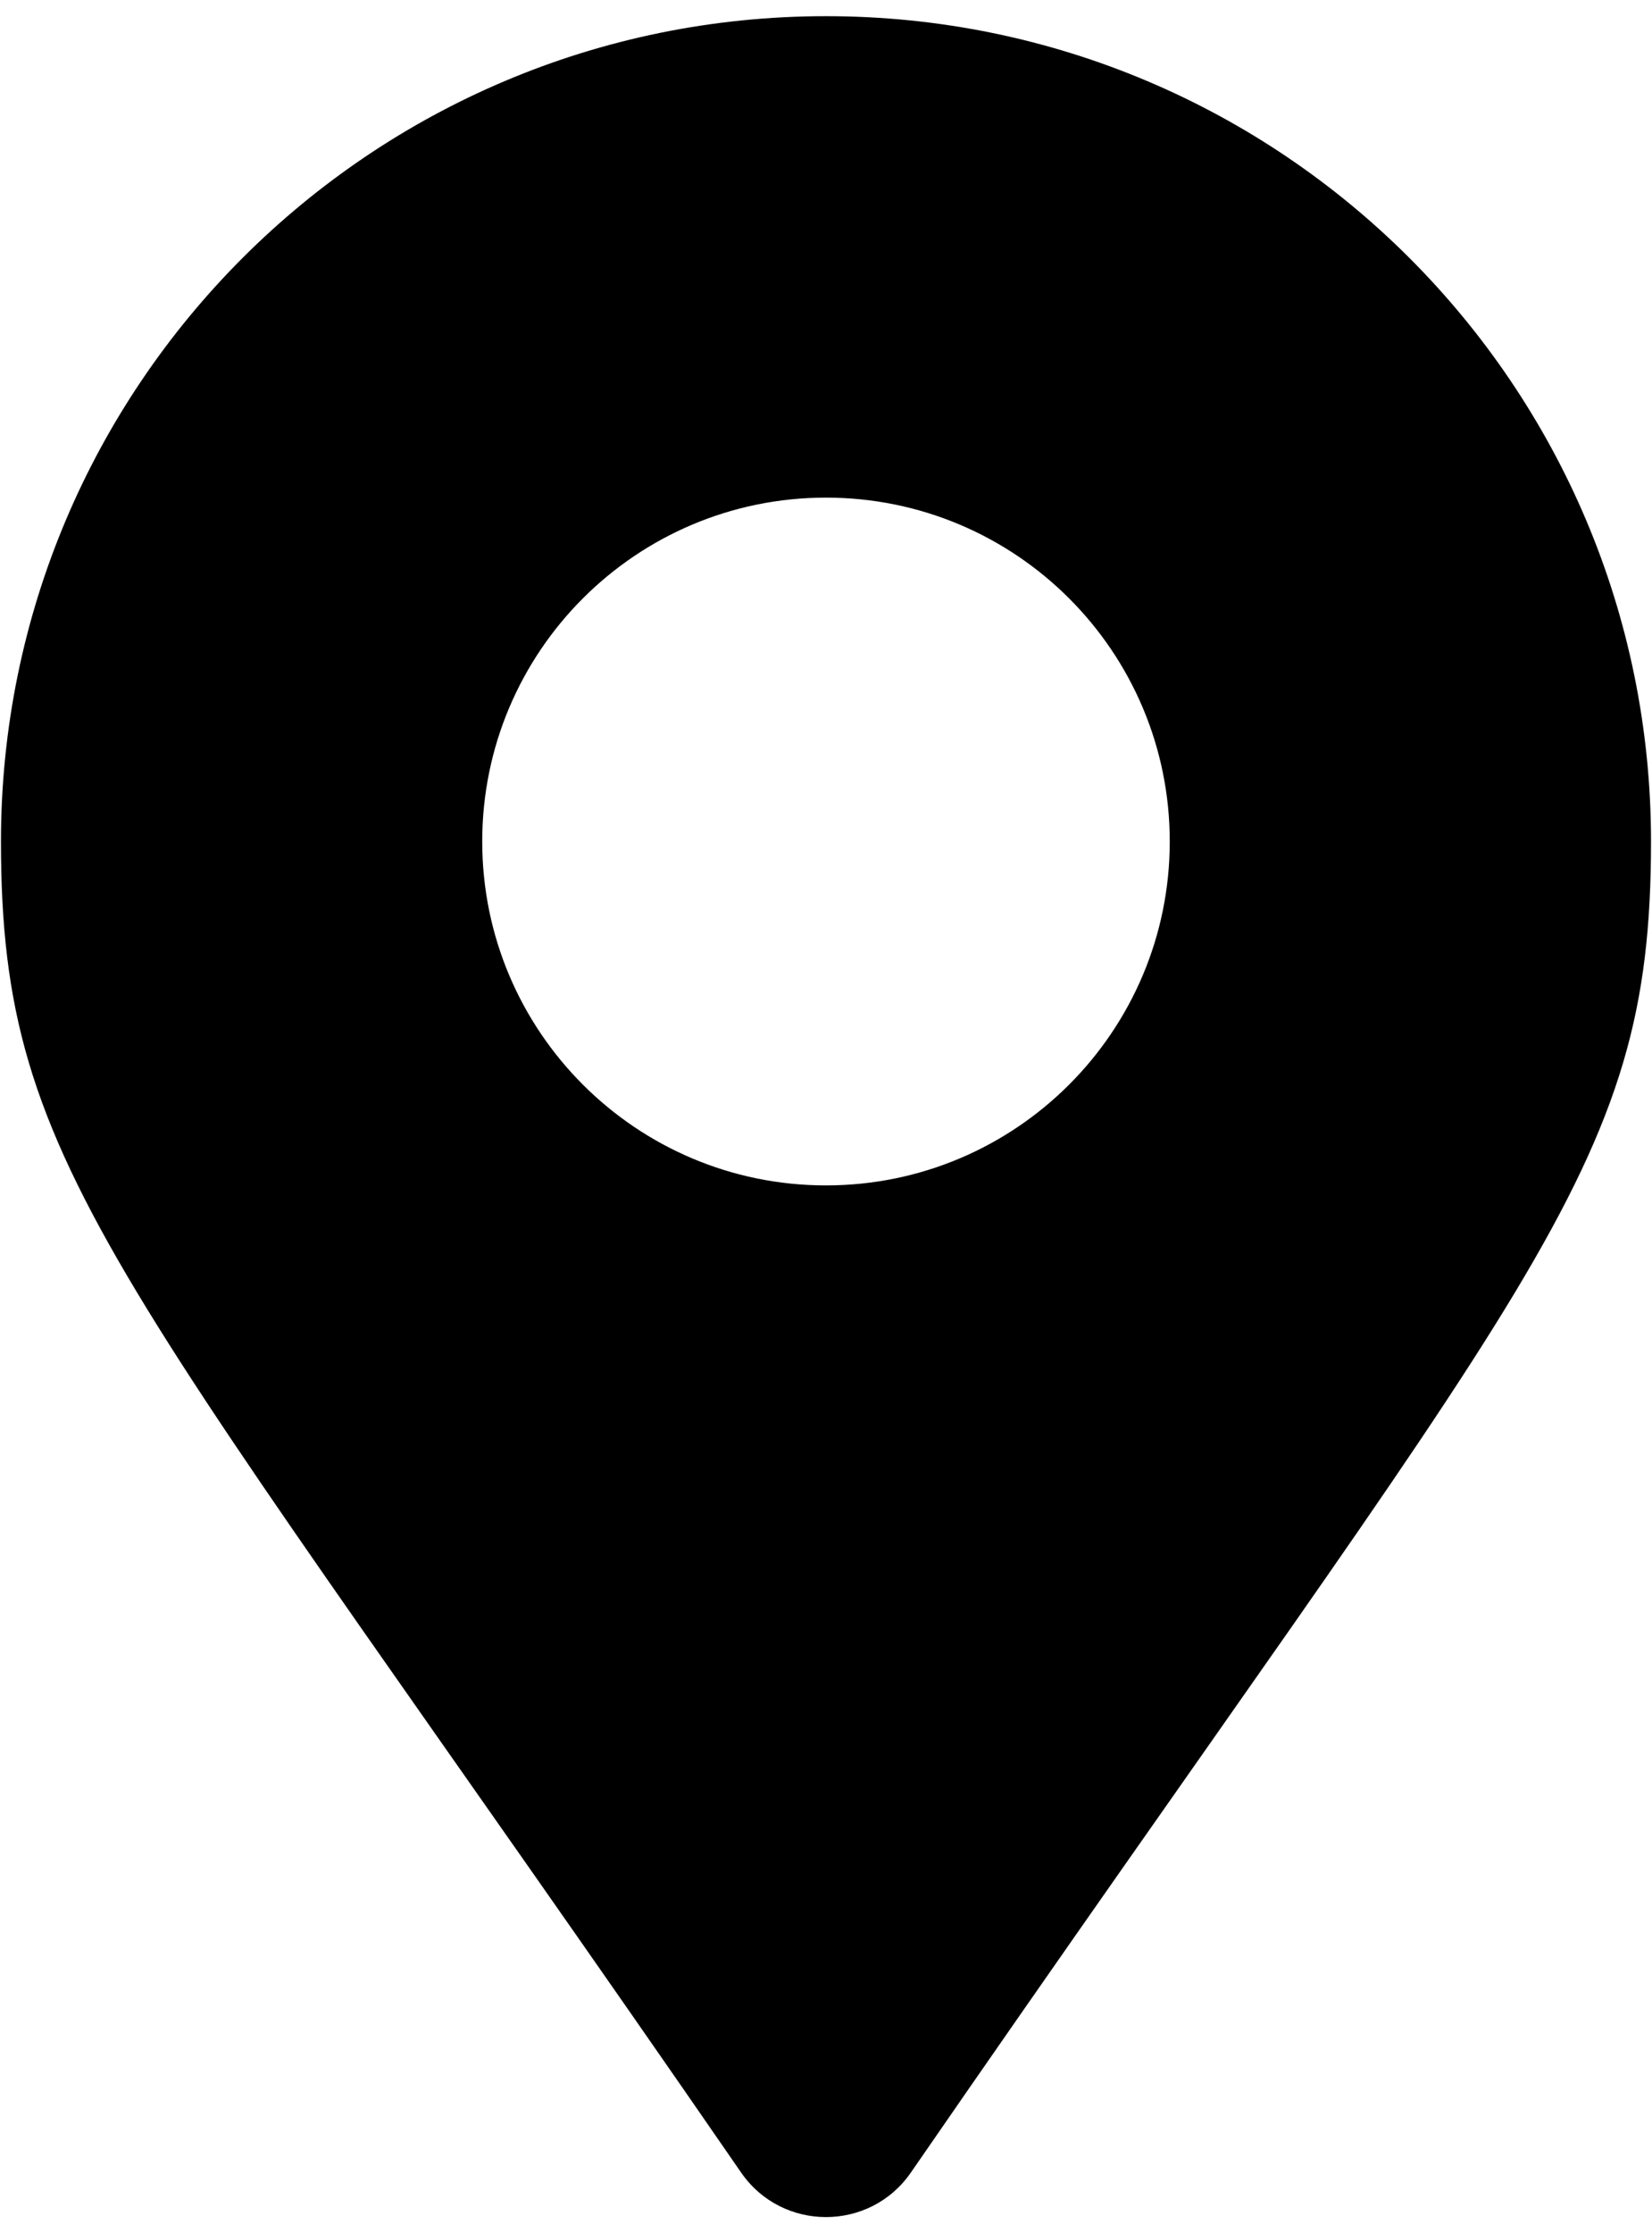 <?xml version="1.0" encoding="UTF-8" standalone="no"?>
<svg
   xmlns:dc="http://purl.org/dc/elements/1.1/"
   xmlns:cc="http://creativecommons.org/ns#"
   xmlns:rdf="http://www.w3.org/1999/02/22-rdf-syntax-ns#"
   xmlns:svg="http://www.w3.org/2000/svg"
   xmlns="http://www.w3.org/2000/svg"
   xmlns:sodipodi="http://sodipodi.sourceforge.net/DTD/sodipodi-0.dtd"
   xmlns:inkscape="http://www.inkscape.org/namespaces/inkscape"
   aria-hidden="true"
   focusable="false"
   data-prefix="fas"
   data-icon="map-marker-alt"
   class="svg-inline--fa fa-map-marker-alt fa-w-12"
   role="img"
   viewBox="0 0 279.685 377.953"
   version="1.1"
   id="svg837"
   sodipodi:docname="location.svg"
   width="74mm"
   height="100mm"
   inkscape:version="0.92.4 (5da689c313, 2019-01-14)">
  <defs
     id="defs841" />
  <sodipodi:namedview
     pagecolor="#ffffff"
     bordercolor="#666666"
     borderopacity="1"
     objecttolerance="10"
     gridtolerance="10"
     guidetolerance="10"
     inkscape:pageopacity="0"
     inkscape:pageshadow="2"
     inkscape:window-width="1366"
     inkscape:window-height="715"
     id="namedview839"
     showgrid="false"
     inkscape:document-units="mm"
     units="mm"
     inkscape:zoom="1.0703125"
     inkscape:cx="192"
     inkscape:cy="256"
     inkscape:window-x="-8"
     inkscape:window-y="-8"
     inkscape:window-maximized="1"
     inkscape:current-layer="svg837" />
  <path
     d="M 125.486,367.701 C 19.783,214.462 0.163,198.735 0.163,142.418 0.163,65.275 62.698,2.738 139.841,2.738 c 77.142,0 139.678,62.536 139.678,139.679 0,56.318 -19.62,72.045 -125.323,225.284 -6.937,10.021 -21.774,10.02 -28.71,0 z m 14.355,-167.084 c 32.143,0 58.199,-26.057 58.199,-58.2 0,-32.143 -26.057,-58.2 -58.199,-58.2 -32.143,0 -58.199,26.057 -58.199,58.2 0,32.143 26.057,58.2 58.199,58.2 z"
     id="path835"
     inkscape:connector-curvature="0"
     style="fill:currentColor;stroke-width:0.727" />
</svg>
